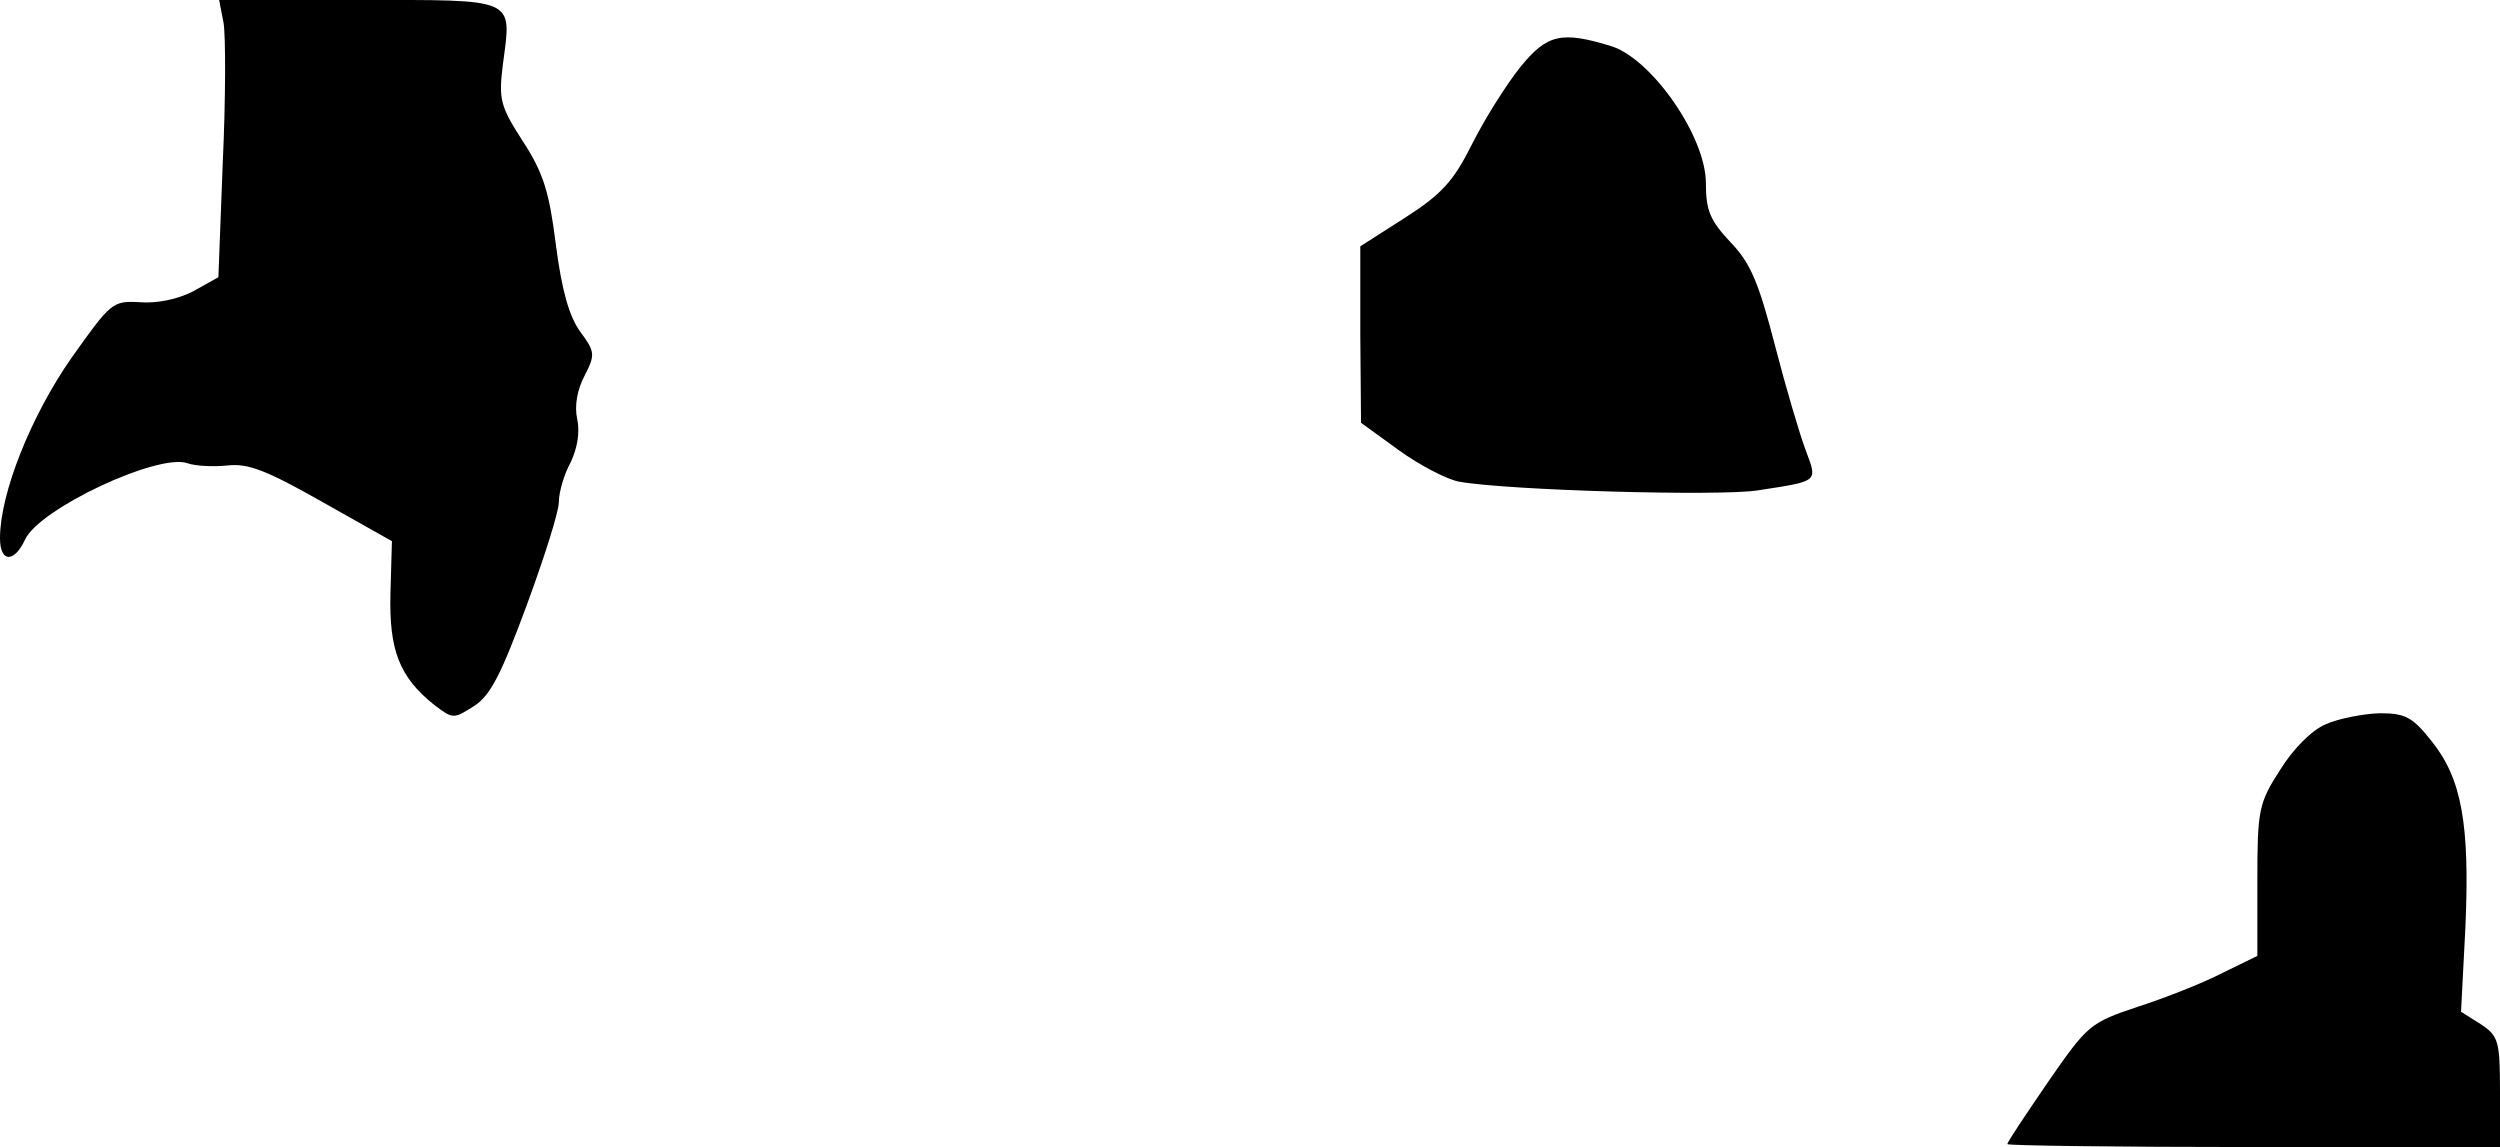 <?xml version="1.0" standalone="no"?>
<!DOCTYPE svg PUBLIC "-//W3C//DTD SVG 20010904//EN"
 "http://www.w3.org/TR/2001/REC-SVG-20010904/DTD/svg10.dtd">
<svg version="1.0" xmlns="http://www.w3.org/2000/svg"
 width="340pt" height="156pt" viewBox="0 0 340 156"
 preserveAspectRatio="xMidYMid meet">
<g transform="translate(0,156) scale(0.1,-0.1)"
fill="#000000" stroke="none">
<path fill="#000000" stroke="none" d="M304 1529 c3 -17 3 -102 -1 -189 l-6
-157 -34 -19 c-21 -11 -50 -17 -73 -15 -37 2 -39 0 -93 -76 -55 -79 -97 -184
-97 -245 0 -33 19 -34 34 -2 19 42 181 118 221 104 11 -4 36 -5 55 -3 28 3 53
-7 129 -50 l94 -53 -2 -71 c-2 -77 12 -114 60 -152 25 -19 26 -19 54 -1 22 14
37 44 71 136 24 65 44 128 44 141 0 13 7 38 16 54 9 19 13 41 9 59 -4 18 0 40
10 59 15 29 14 33 -6 60 -15 21 -25 56 -33 118 -9 72 -17 98 -45 141 -31 48
-33 57 -27 105 12 91 20 87 -196 87 l-190 0 6 -31z"/>
<path fill="#000000" stroke="none" d="M2067 1468 c-19 -24 -48 -70 -65 -104
-25 -50 -41 -68 -91 -100 l-61 -39 0 -120 1 -120 51 -37 c29 -21 66 -40 82
-43 66 -12 354 -20 406 -12 84 13 82 11 66 54 -8 21 -27 85 -42 143 -22 85
-33 112 -60 140 -28 30 -34 43 -34 81 0 63 -73 168 -128 186 -68 21 -88 17
-125 -29z"/>
<path fill="#000000" stroke="none" d="M3163 575 c-19 -8 -44 -33 -62 -62 -29
-45 -31 -54 -31 -150 l0 -103 -47 -23 c-27 -14 -78 -34 -115 -46 -66 -22 -69
-25 -123 -103 -30 -44 -55 -81 -55 -84 0 -2 151 -4 335 -4 l335 0 0 75 c0 69
-2 76 -26 92 l-27 17 6 116 c6 139 -5 201 -46 252 -26 33 -36 38 -71 38 -23
-1 -55 -7 -73 -15z"/>
</g>
</svg>
